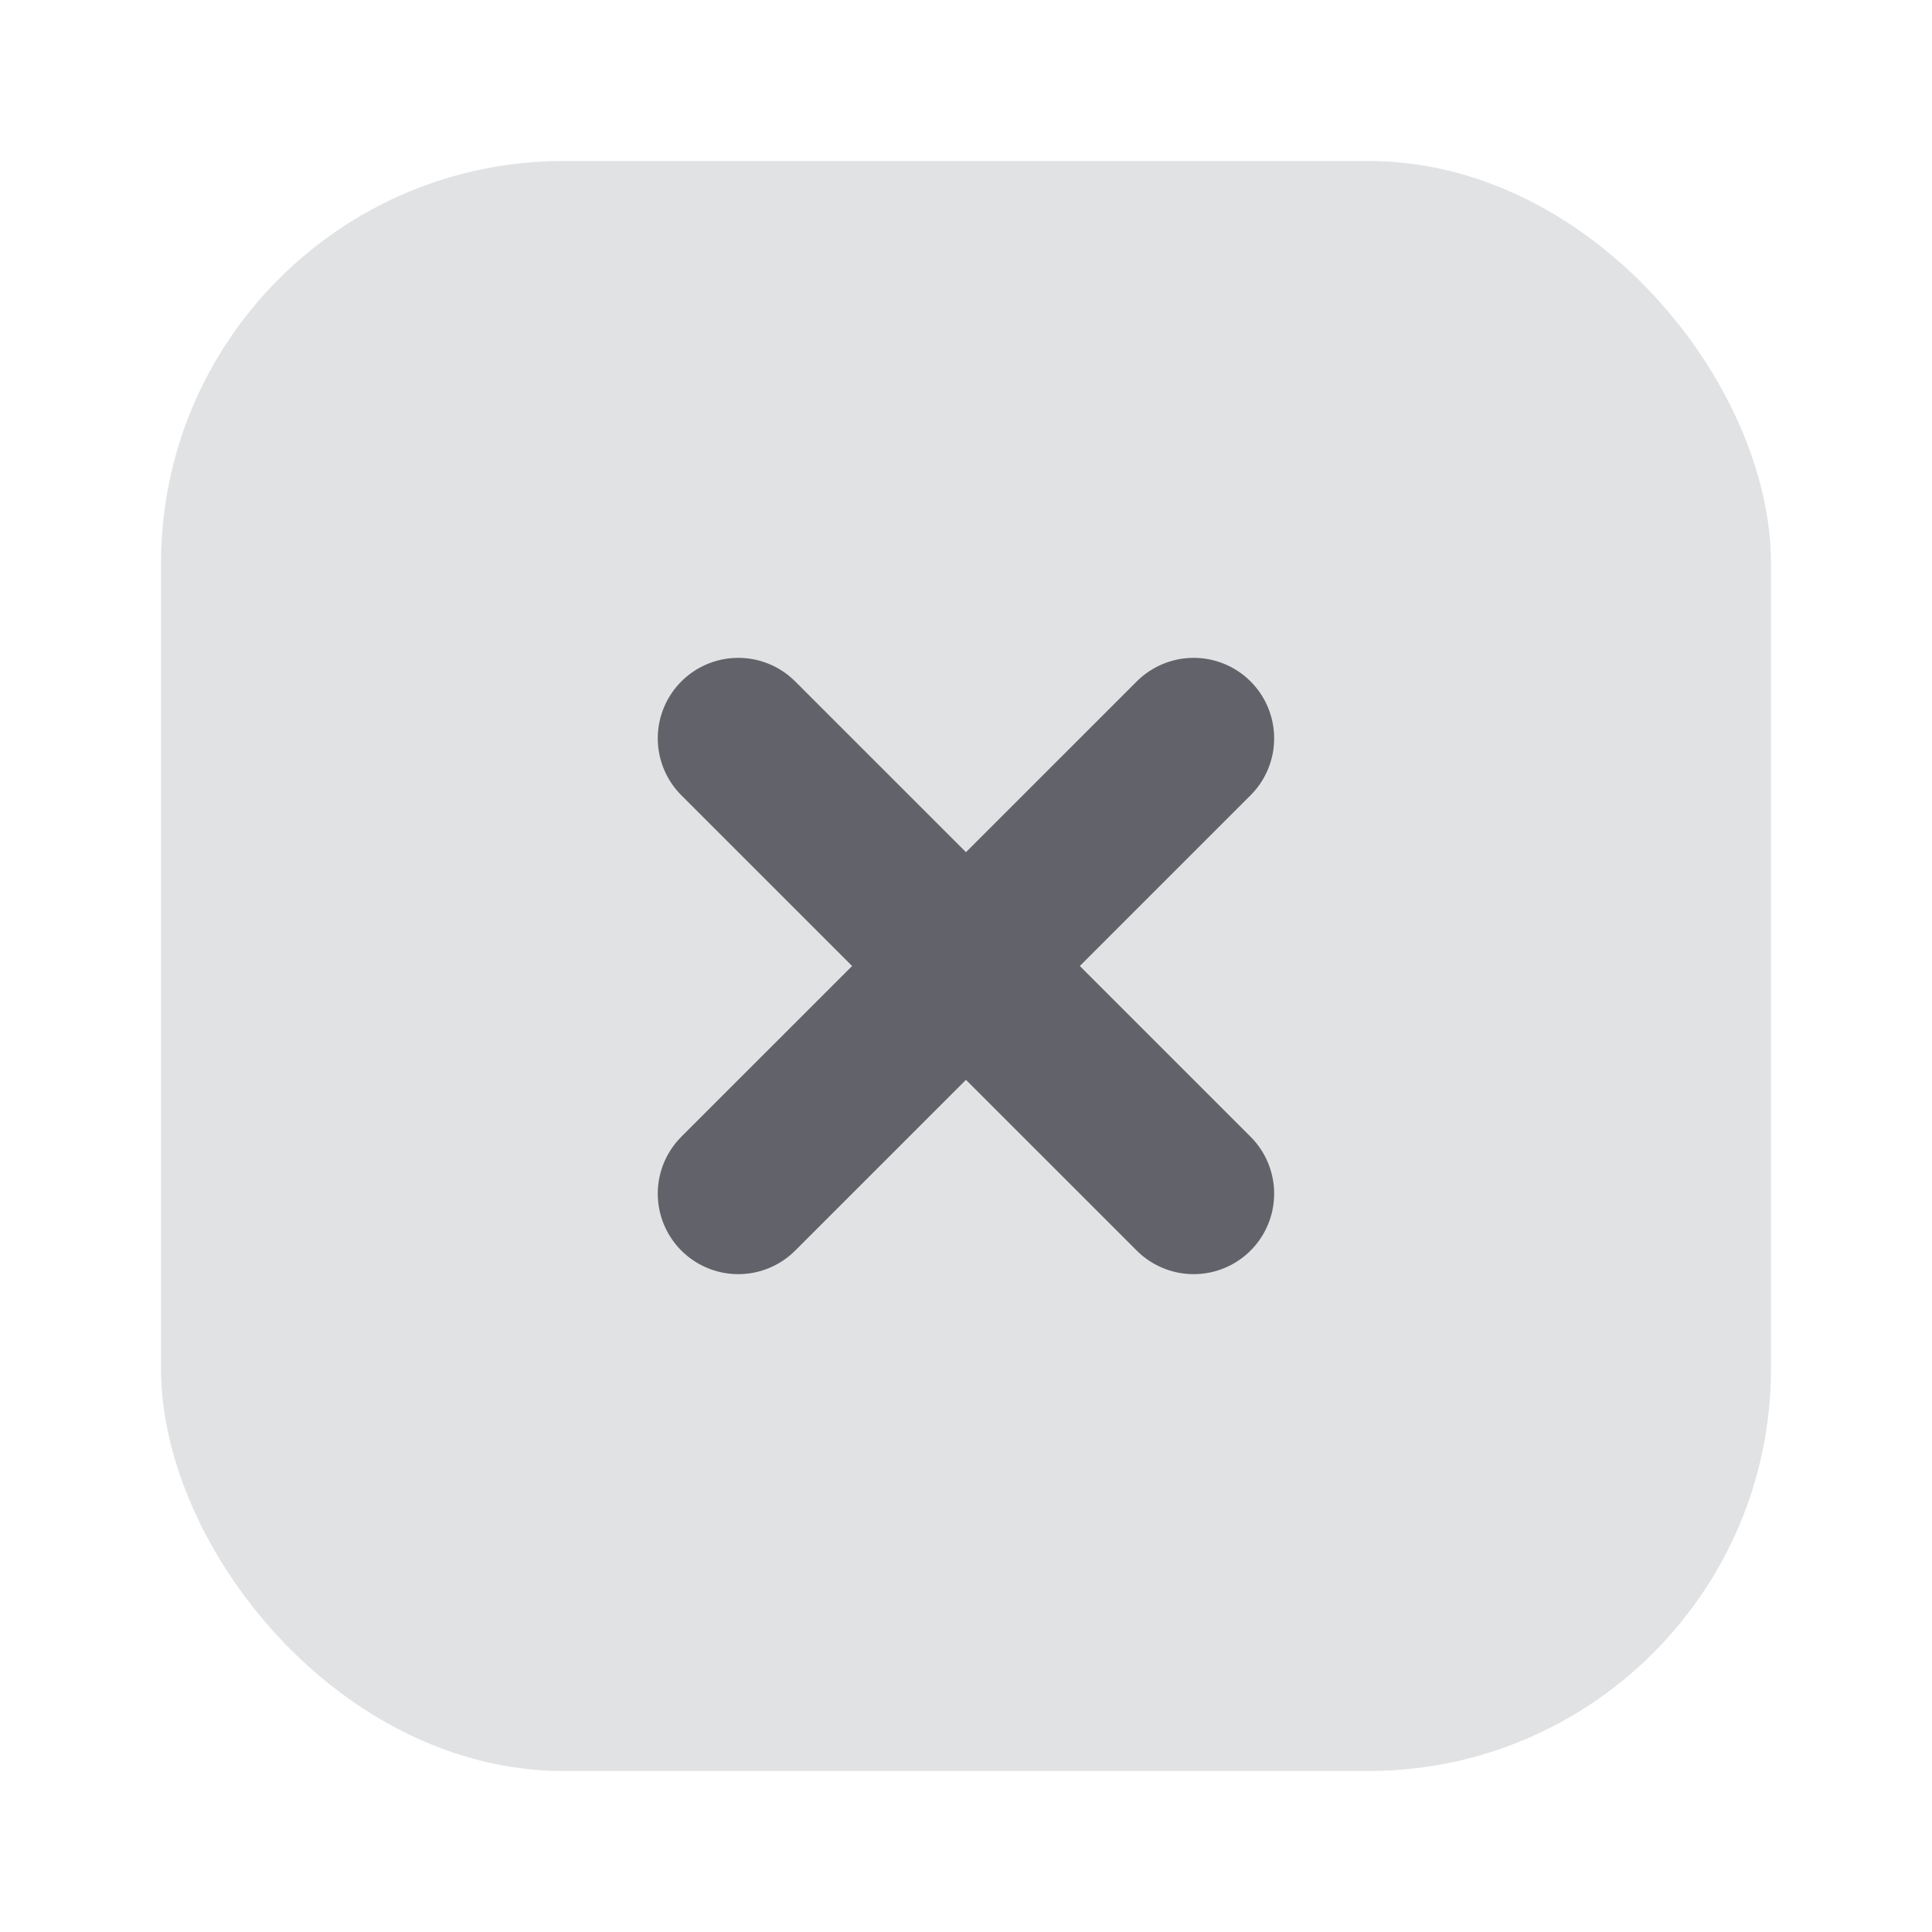 <svg width="24" height="24" viewBox="0 0 24 24" fill="none" xmlns="http://www.w3.org/2000/svg">
<rect x="2" y="2" width="20" height="20" rx="5" fill="#E1E2E4"/>
<path d="M9.171 9.172L14.828 14.828M9.171 14.828L14.828 9.172" stroke="#62636A" stroke-width="2" stroke-linecap="round"/>
</svg>
